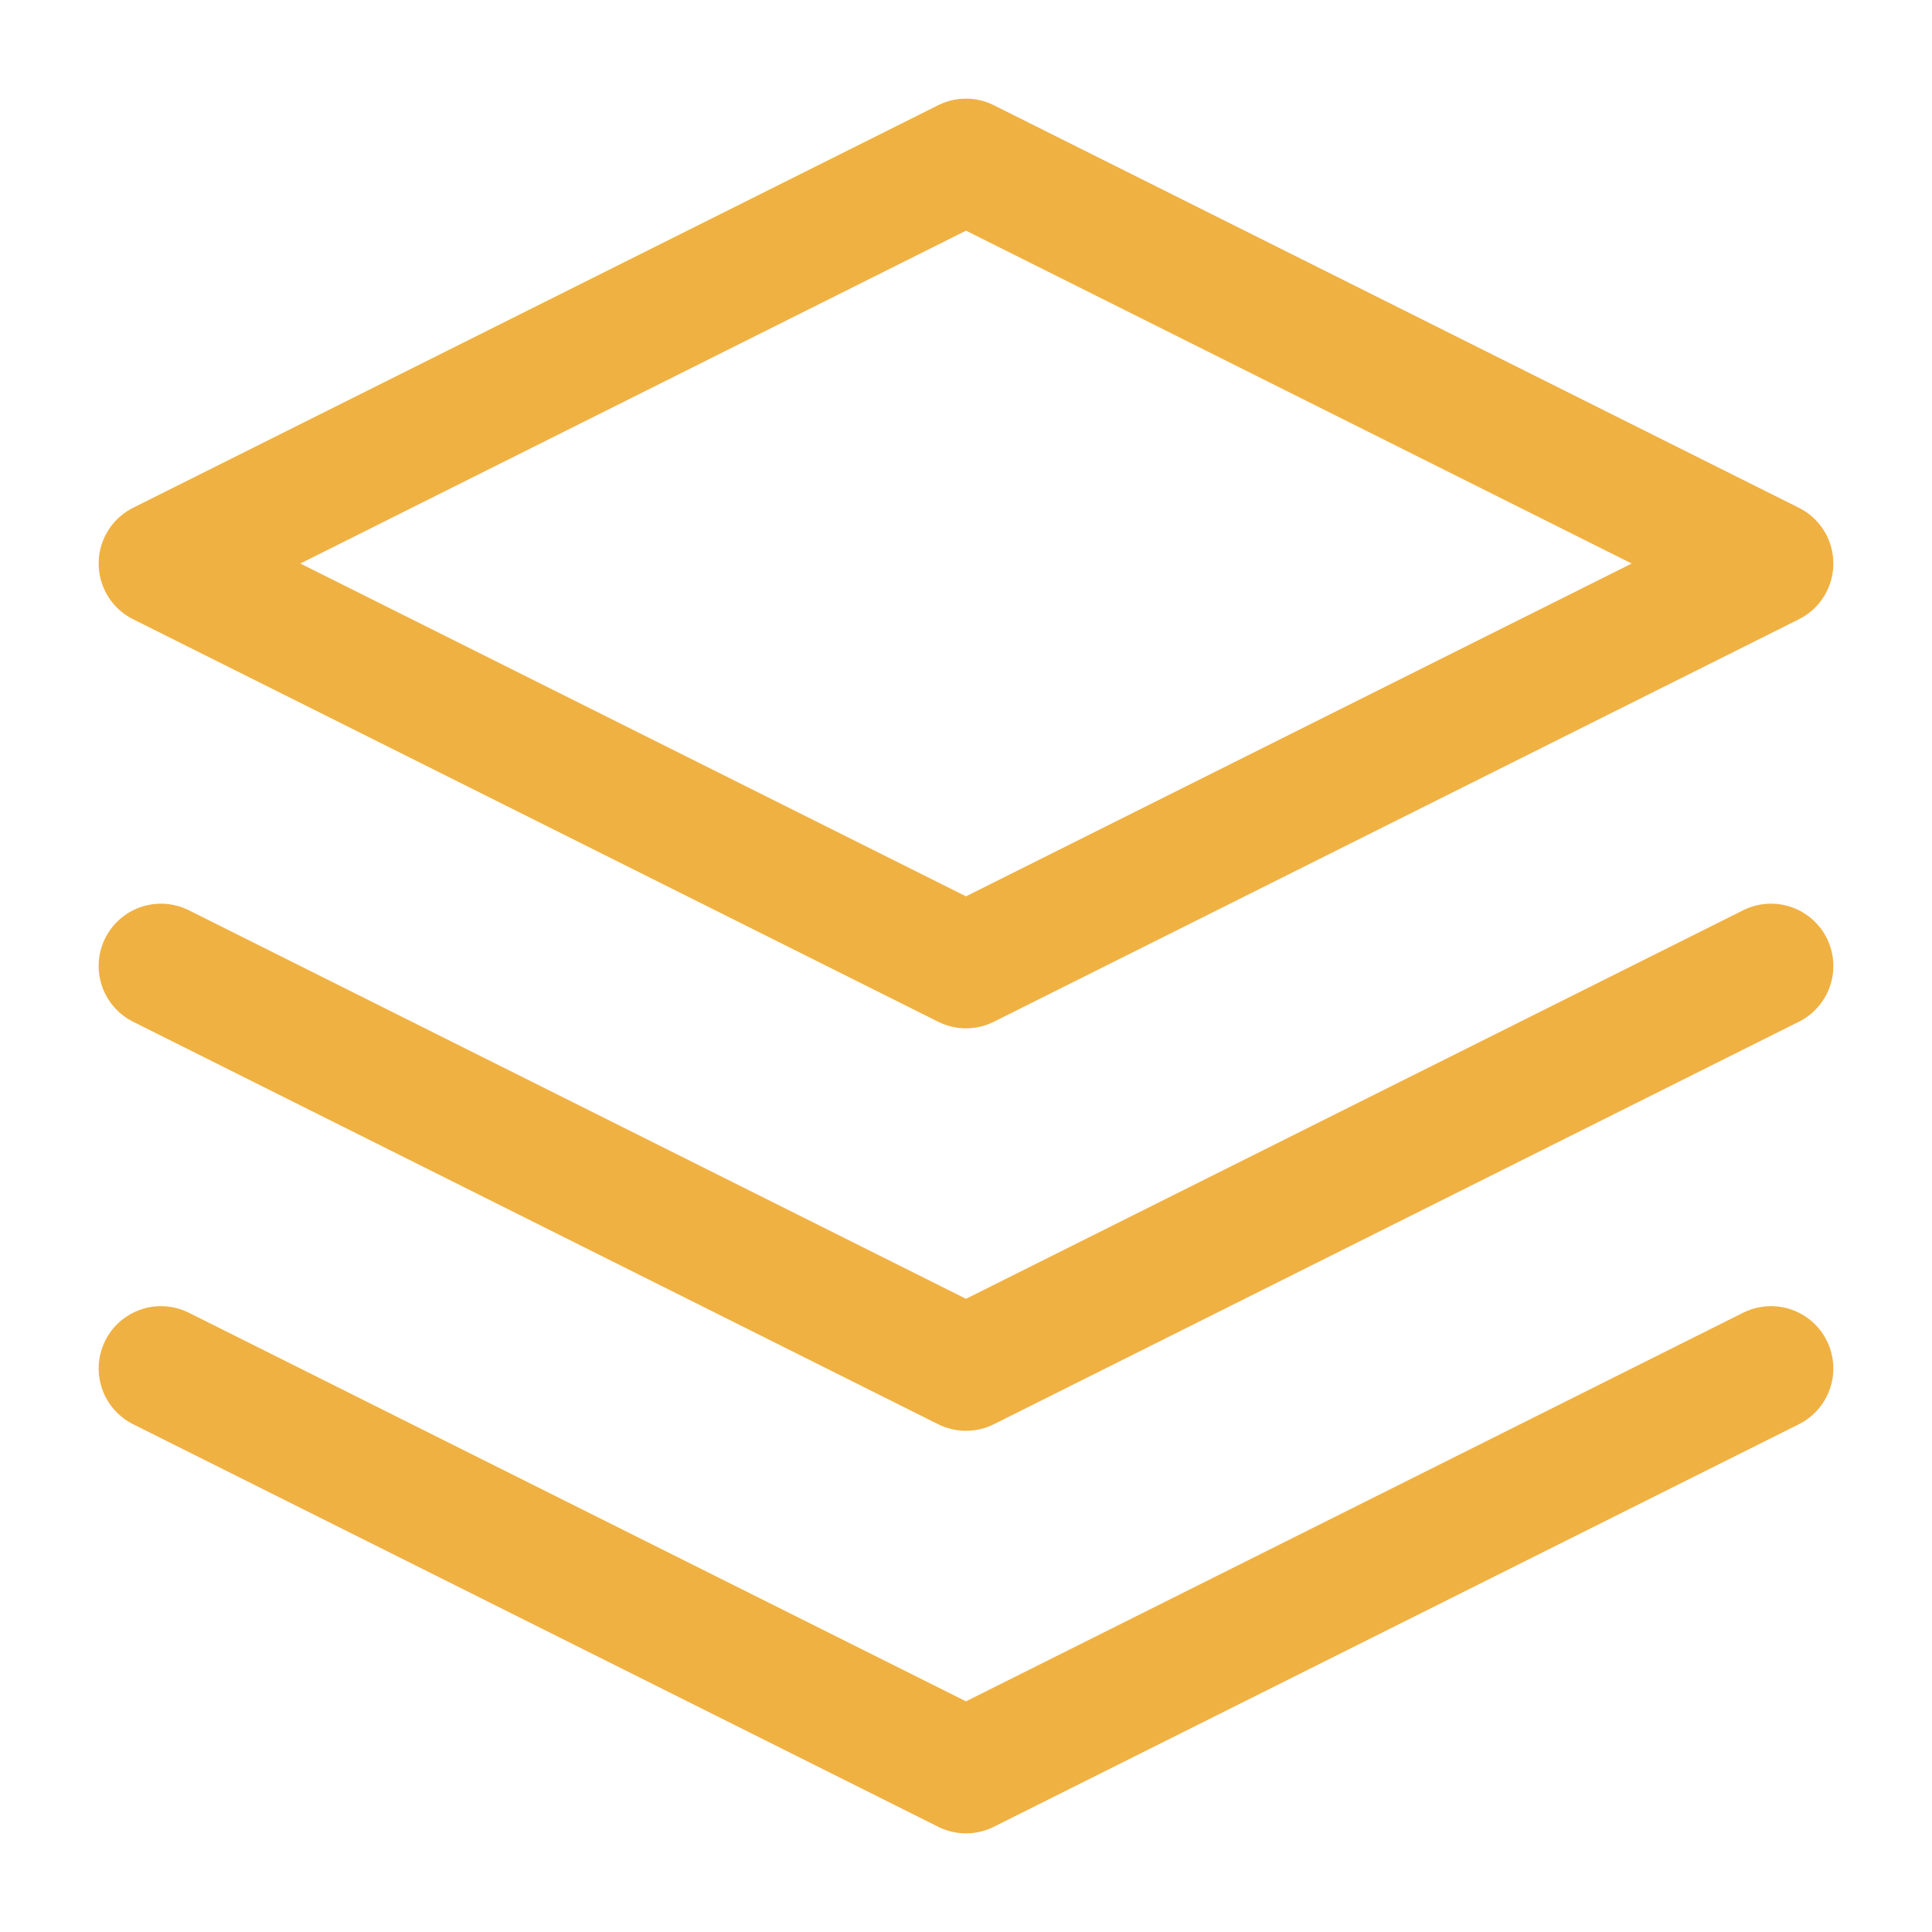 <svg width="31" height="31" viewBox="0 0 31 31" fill="none" xmlns="http://www.w3.org/2000/svg">
<path d="M15.5 2.583L2.583 9.042L15.5 15.5L28.417 9.042L15.5 2.583Z" stroke="#F0B143" stroke-width="2" stroke-linecap="round" stroke-linejoin="round"/>
<path d="M2.583 21.958L15.5 28.417L28.417 21.958" stroke="#F0B143" stroke-width="2" stroke-linecap="round" stroke-linejoin="round"/>
<path d="M2.583 15.5L15.5 21.958L28.417 15.5" stroke="#F0B143" stroke-width="2" stroke-linecap="round" stroke-linejoin="round"/>
</svg>

